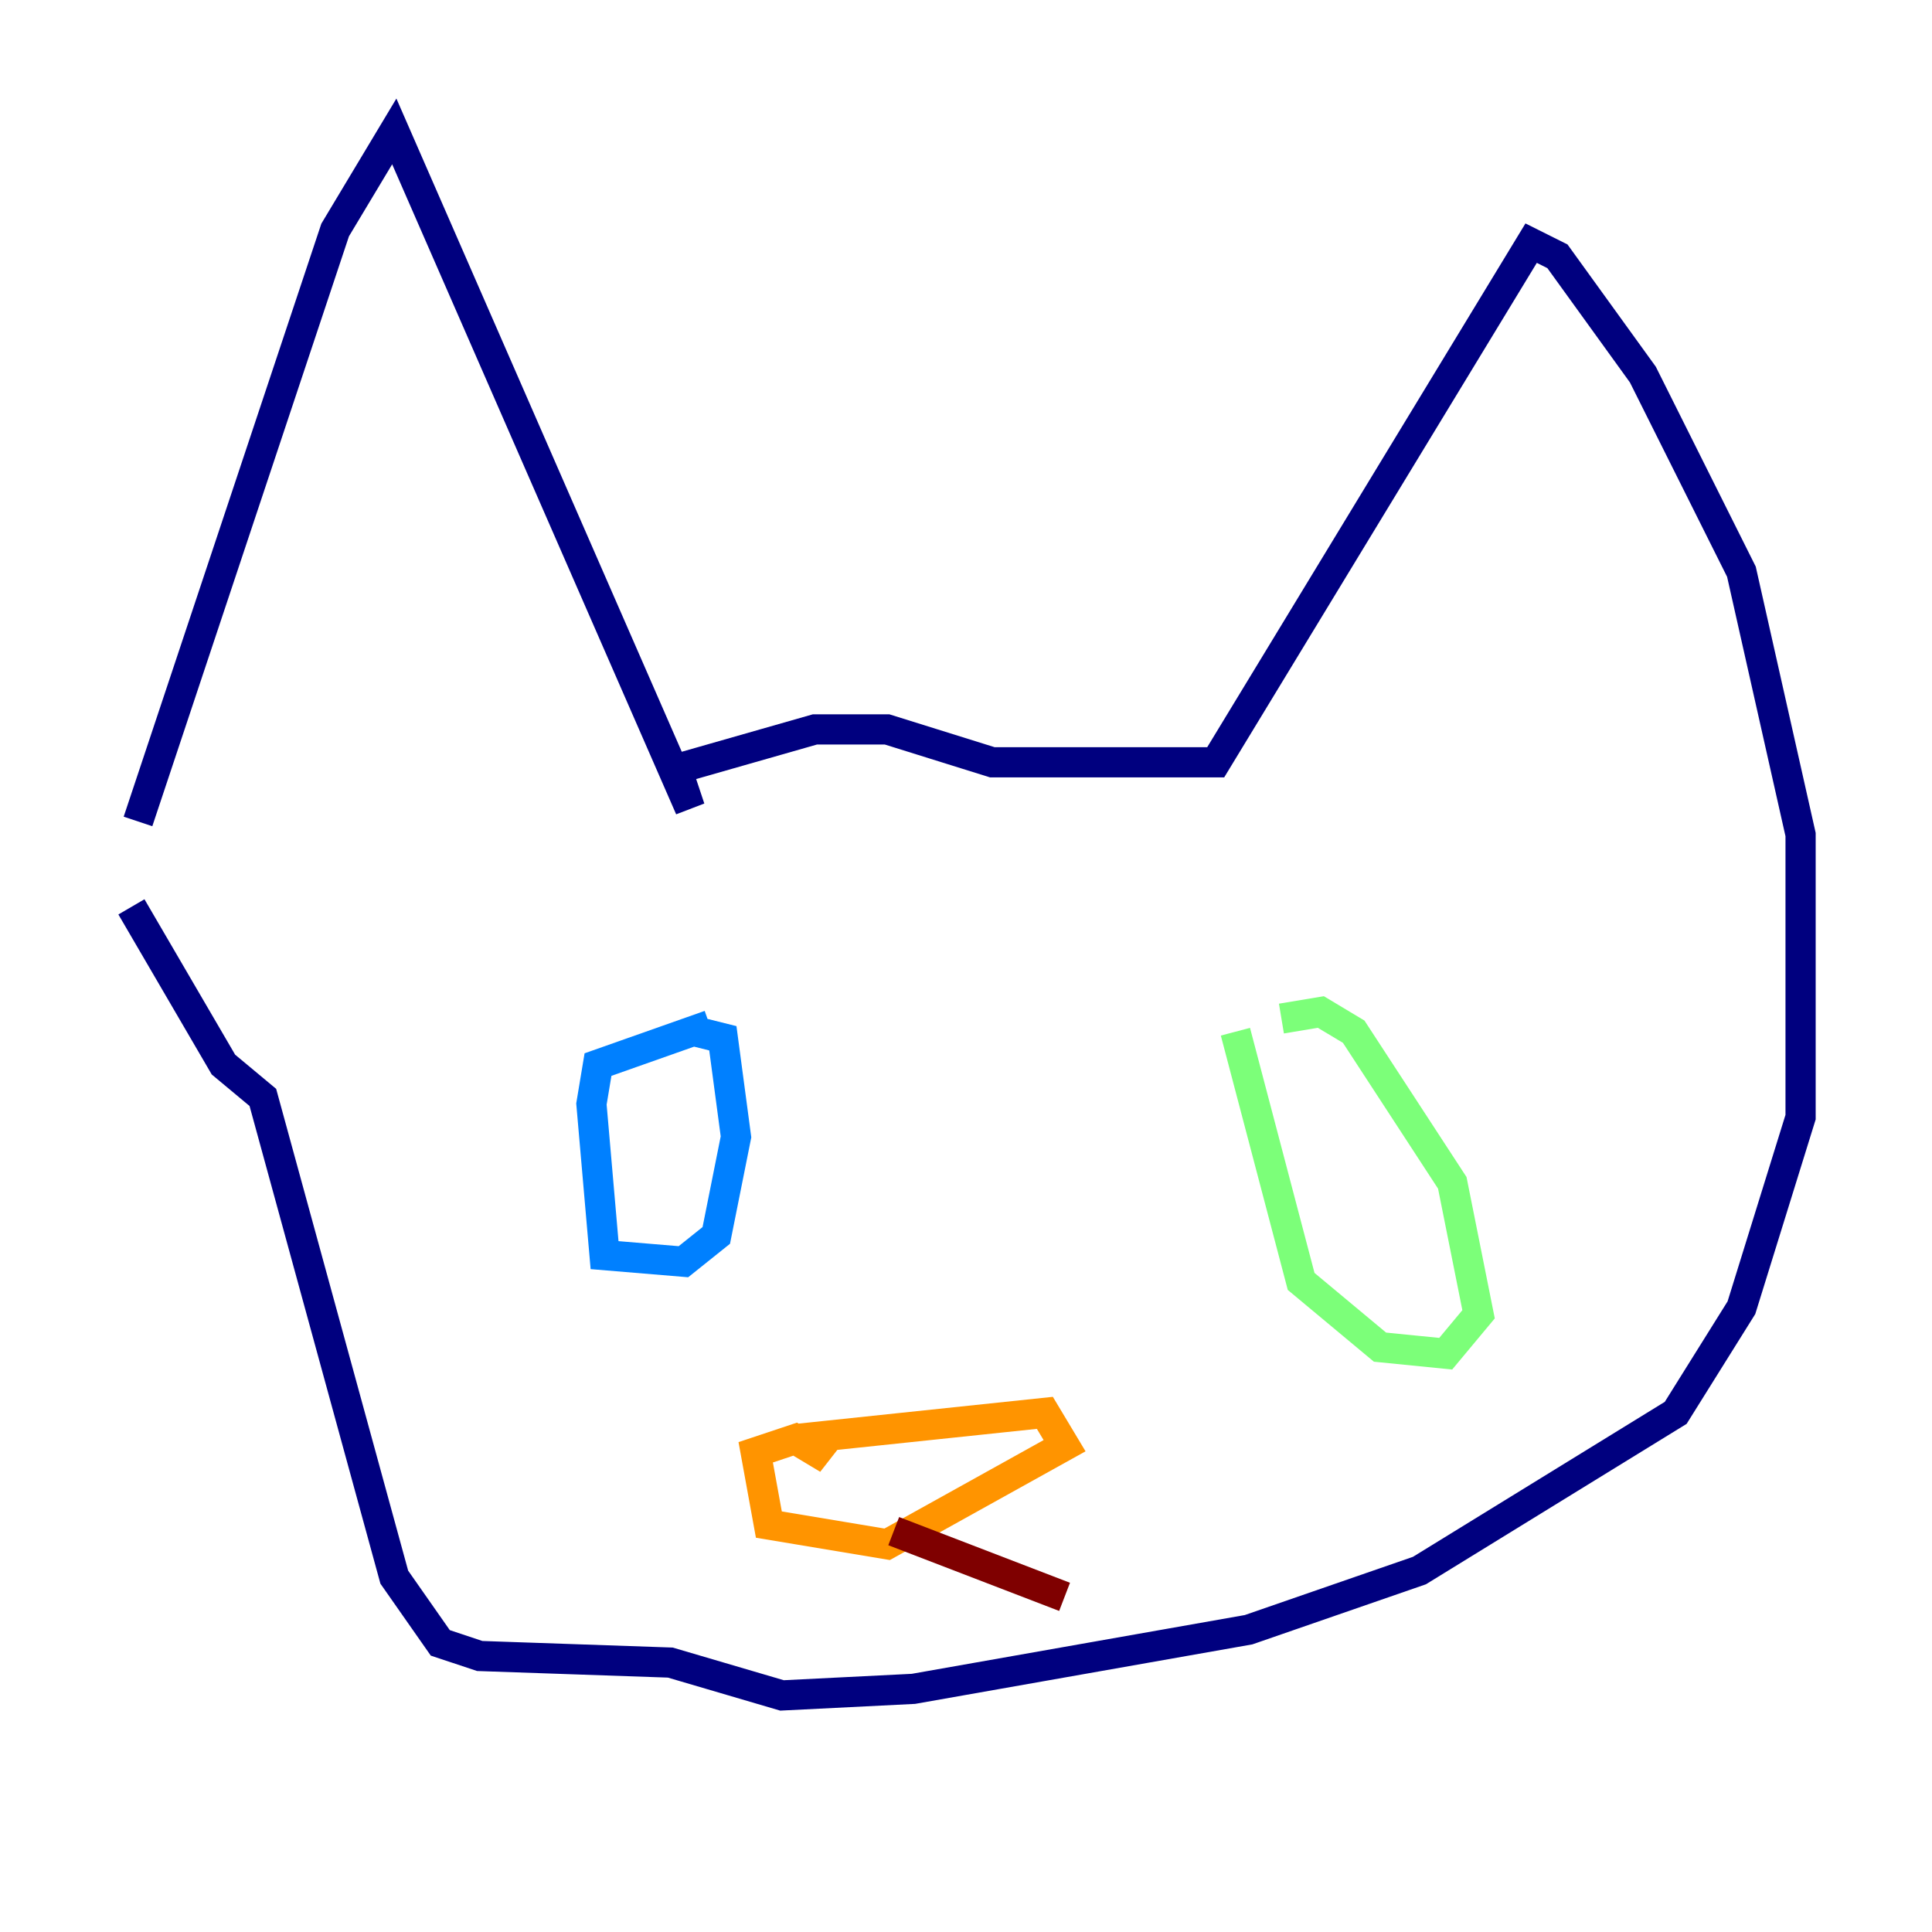 <?xml version="1.0" encoding="utf-8" ?>
<svg baseProfile="tiny" height="128" version="1.2" viewBox="0,0,128,128" width="128" xmlns="http://www.w3.org/2000/svg" xmlns:ev="http://www.w3.org/2001/xml-events" xmlns:xlink="http://www.w3.org/1999/xlink"><defs /><polyline fill="none" points="9.143,54.422 22.204,15.238 26.122,8.707 45.714,53.551 44.843,50.939 53.986,48.327 58.776,48.327 65.742,50.503 80.544,50.503 101.442,16.109 103.184,16.98 108.844,24.816 115.374,37.878 119.293,55.292 119.293,74.014 115.374,86.639 111.02,93.605 94.041,104.054 82.721,107.973 60.517,111.891 51.809,112.326 44.408,110.15 31.782,109.714 29.17,108.844 26.122,104.49 17.415,72.707 14.803,70.531 8.707,60.082" stroke="#00007f" stroke-width="2" /><polyline fill="none" points="47.02,67.918 39.619,70.531 39.184,73.143 40.054,83.156 45.279,83.592 47.456,81.85 48.762,75.32 47.891,68.789 46.15,68.354" stroke="#0080ff" stroke-width="2" /><polyline fill="none" points="81.85,68.354 86.204,84.898 91.429,89.252 95.782,89.687 97.959,87.075 96.218,78.367 89.687,68.354 87.51,67.048 84.898,67.483" stroke="#7cff79" stroke-width="2" /><polyline fill="none" points="52.68,95.347 69.225,93.605 70.531,95.782 58.776,102.313 50.939,101.007 50.068,96.218 52.68,95.347 54.857,96.653 53.986,95.782" stroke="#ff9400" stroke-width="2" /><polyline fill="none" points="59.211,101.442 70.531,105.796" stroke="#7f0000" stroke-width="2" /></svg>